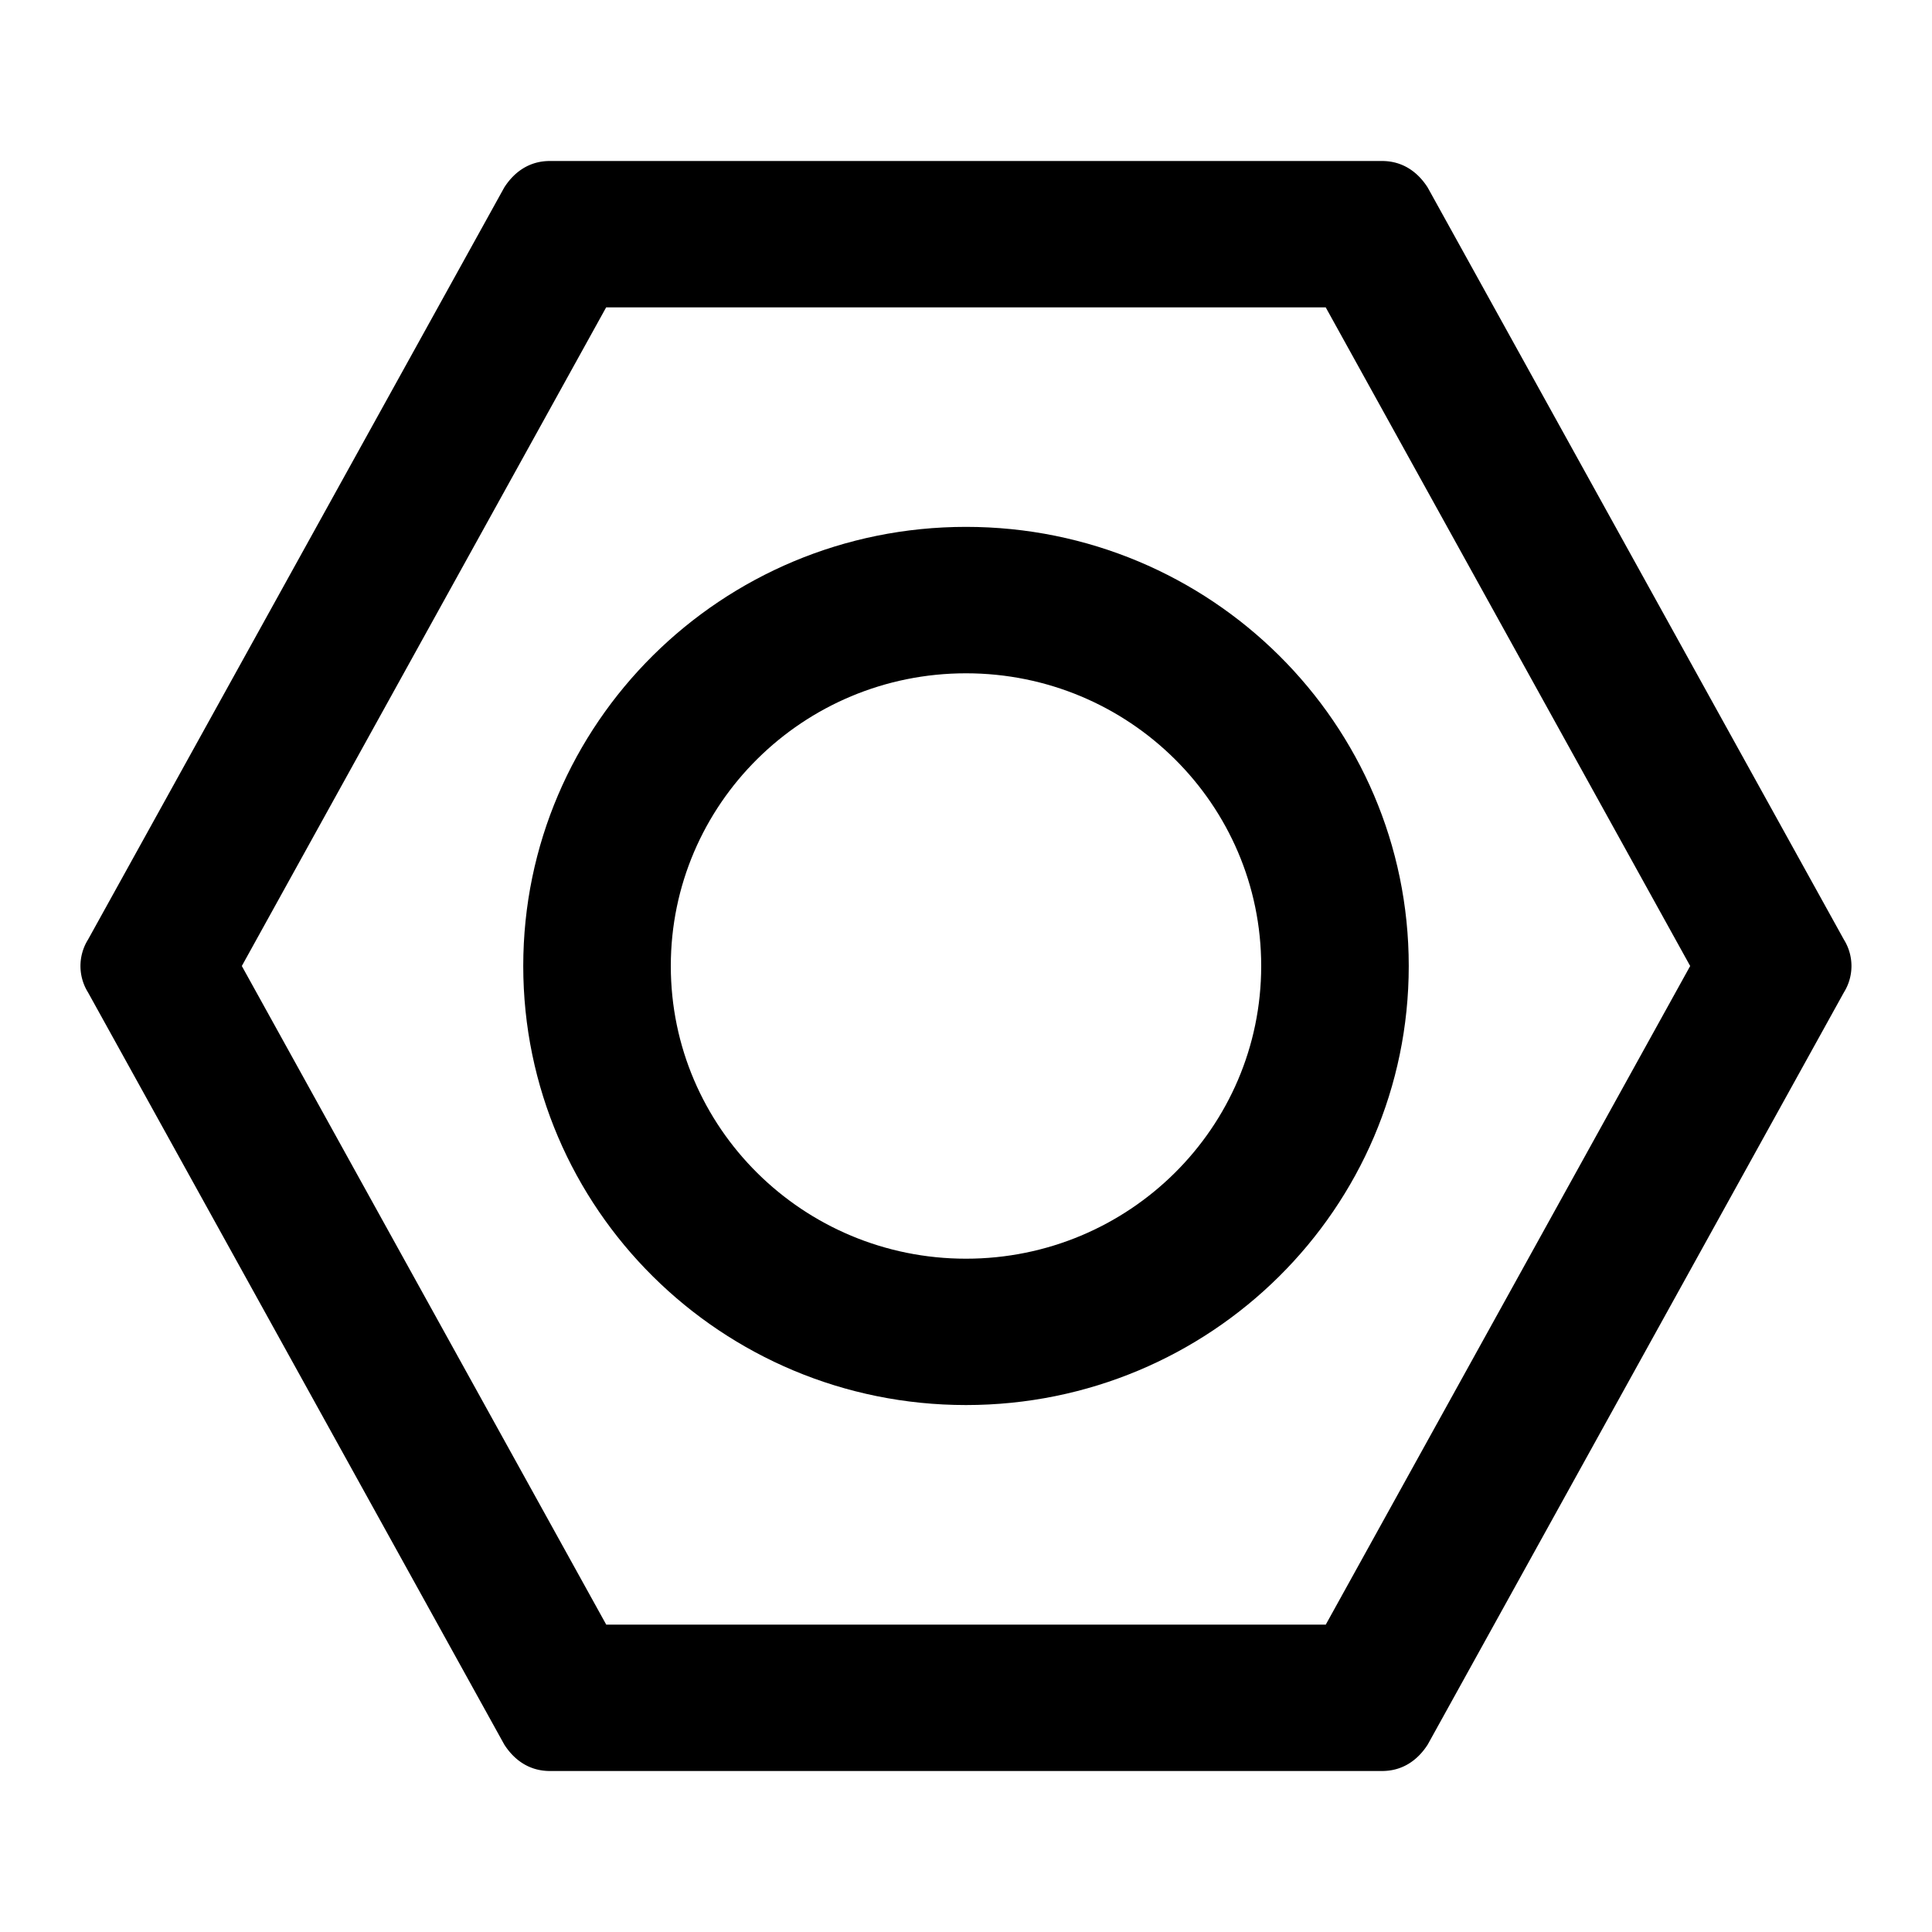 <svg width="24" height="24" xmlns="http://www.w3.org/2000/svg"><g clip-path="url(#a)" fill-rule="evenodd" clip-rule="evenodd"><path d="M17.5 12c0 3.012-2.462 5.454-5.5 5.454S6.5 15.012 6.5 12c0-3.012 2.462-5.455 5.5-5.455S17.5 8.988 17.5 12Zm-1.833 0c0 2.008-1.642 3.636-3.667 3.636S8.333 14.008 8.333 12 9.975 8.364 12 8.364 15.667 9.992 15.667 12Z"/><path d="m22.905 12.329-5.169 9.342c-.126.197-.315.329-.567.329H6.831c-.252 0-.441-.132-.567-.329l-5.17-9.342a.62.62 0 0 1 0-.658l5.17-9.342C6.39 2.132 6.579 2 6.83 2h10.338c.252 0 .441.132.567.329l5.17 9.342a.62.62 0 0 1 0 .658Zm-6.436-8.51L20.996 12l-4.527 8.182H7.531L3.004 12 7.53 3.818h8.938Z"/></g><defs><clipPath id="a"><path d="M0 0h24v24H0z"/></clipPath></defs></svg>